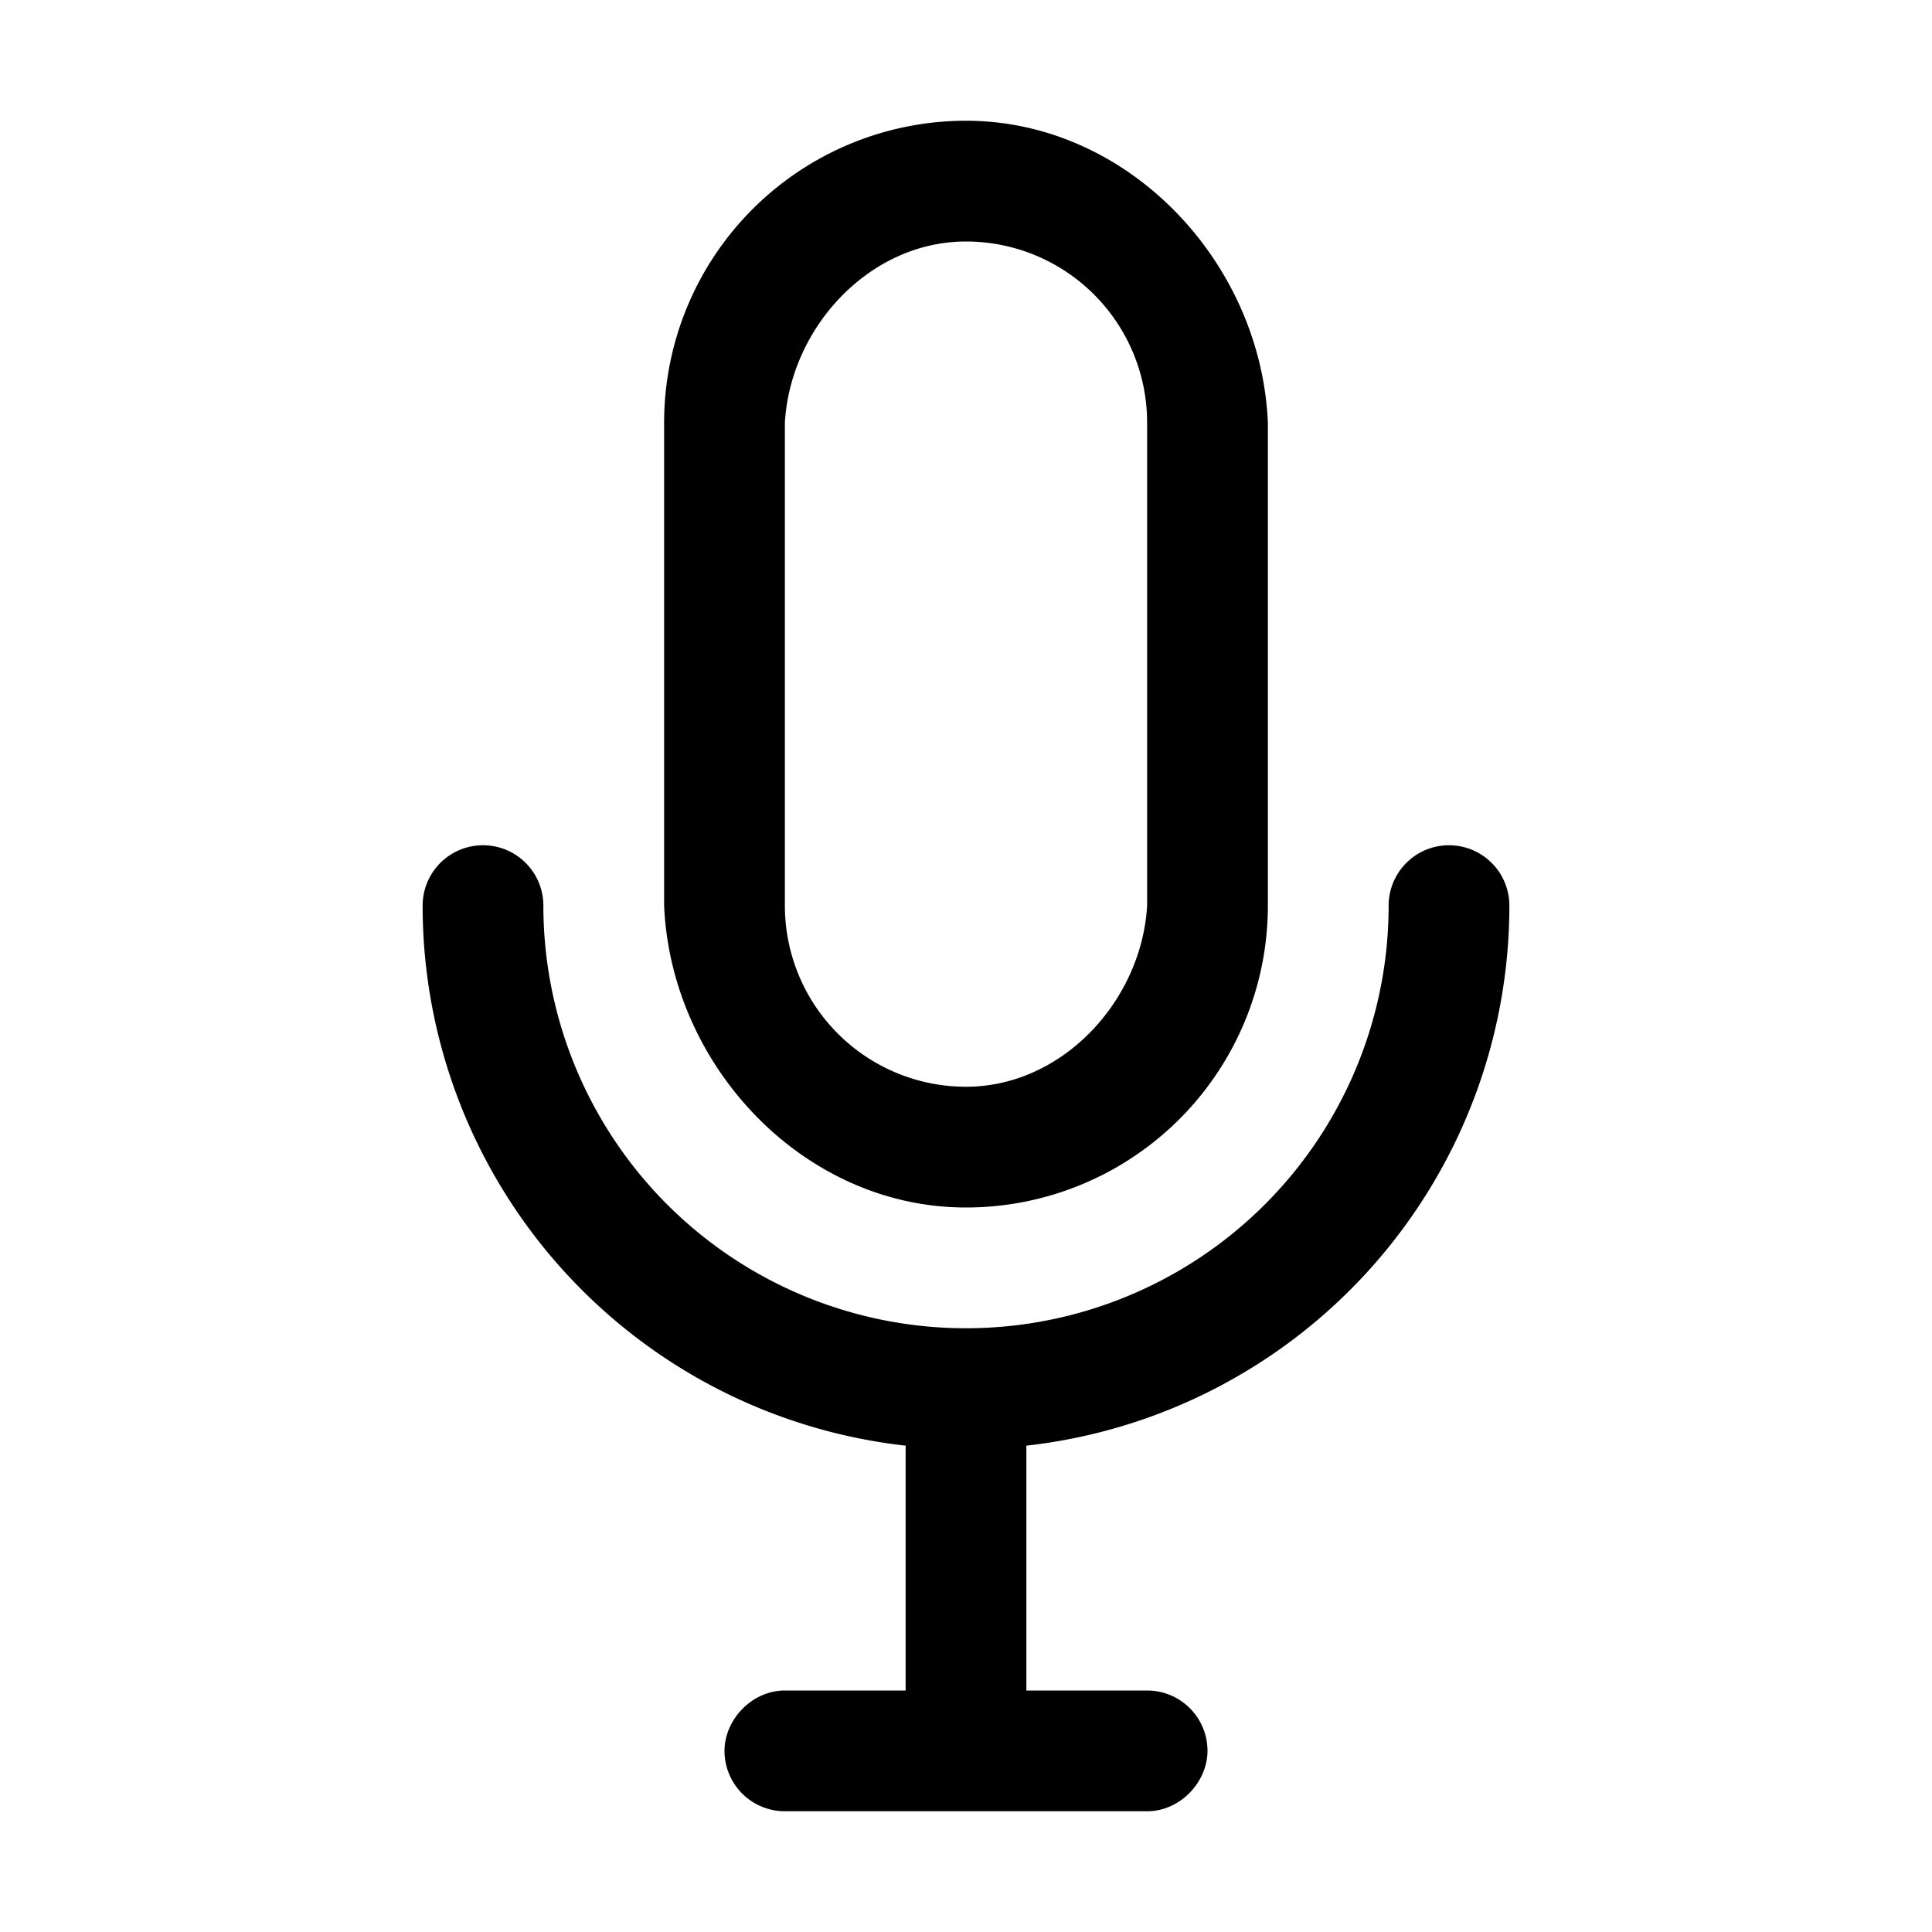 <svg id="icon" height="32" viewBox="0 0 32 32" width="32" xmlns="http://www.w3.org/2000/svg"><path d="m13 30a1 1 0 0 1 -1-1c0-.513.45-1 1-1h2v-4l.003-.055a9.001 9.001 0 0 1 -8.003-8.945 1 1 0 0 1 2 0 7 7 0 0 0 14 0 1 1 0 0 1 2 0 9.001 9.001 0 0 1 -8.002 8.945l.002.055v4h2a1 1 0 0 1 1 1c0 .513-.45 1-1 1zm3-28c2.689 0 4.886 2.34 5 5v8a5 5 0 0 1 -5 5c-2.689 0-4.886-2.34-5-5v-8a5 5 0 0 1 5-5zm0 2c-1.598 0-2.909 1.425-3 3v8a3 3 0 0 0 3 3c1.598 0 2.909-1.425 3-3v-8a3 3 0 0 0 -3-3z" fill="currentColor" fill-rule="evenodd"/></svg>
